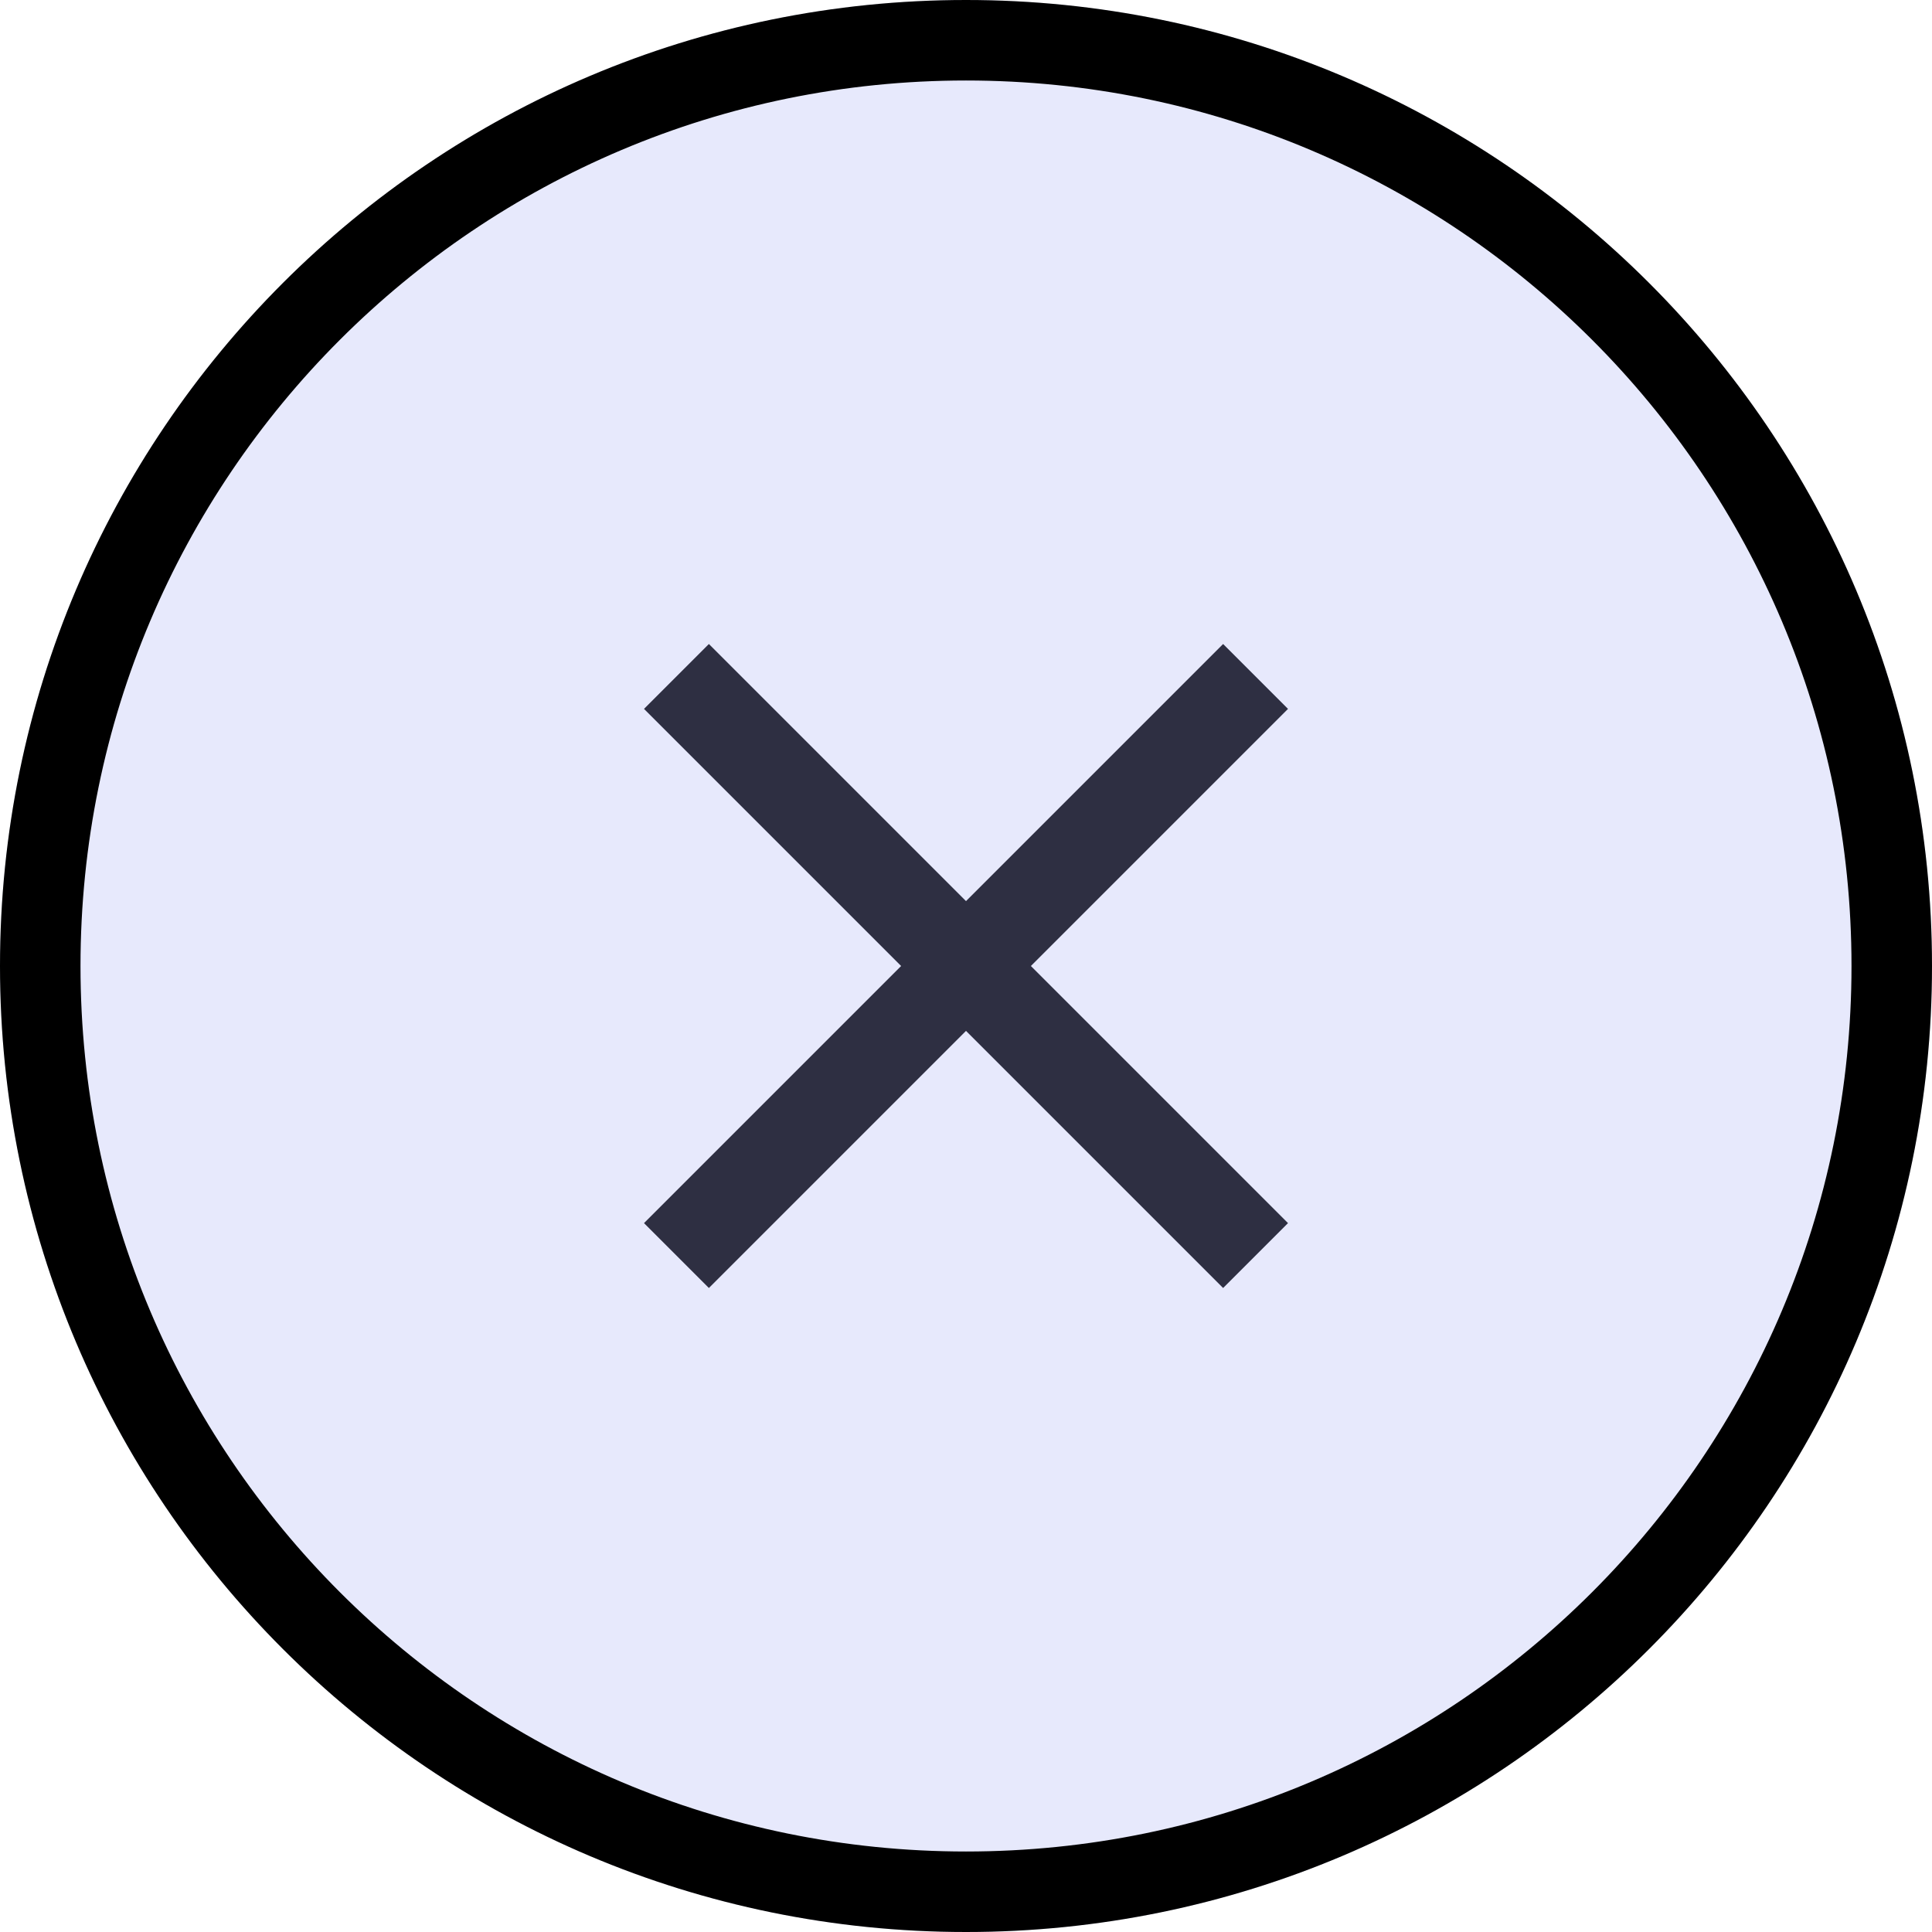 <!-- Generated by IcoMoon.io -->
<svg version="1.1" xmlns="http://www.w3.org/2000/svg" width="1024" height="1024" viewBox="0 0 1024 1024">
<title></title>
<g id="icomoon-ignore">
</g>
<path fill="#e7e9fc" d="M1024 512c0 282.77-229.23 512-512 512s-512-229.23-512-512c0-282.77 229.23-512 512-512s512 229.23 512 512z"></path>
<path fill="none" stroke="#000" stroke-linejoin="miter" stroke-linecap="butt" stroke-miterlimit="4" stroke-width="42.667" d="M1002.667 512c0 270.988-219.679 490.667-490.667 490.667s-490.667-219.679-490.667-490.667c0-270.988 219.679-490.667 490.667-490.667s490.667 219.679 490.667 490.667z"></path>
<path fill="#2e2f42" d="M682.667 375.723l-34.389-34.389-136.277 136.277-136.277-136.277-34.389 34.389 136.277 136.277-136.277 136.277 34.389 34.389 136.277-136.277 136.277 136.277 34.389-34.389-136.277-136.277 136.277-136.277z"></path>
</svg>
